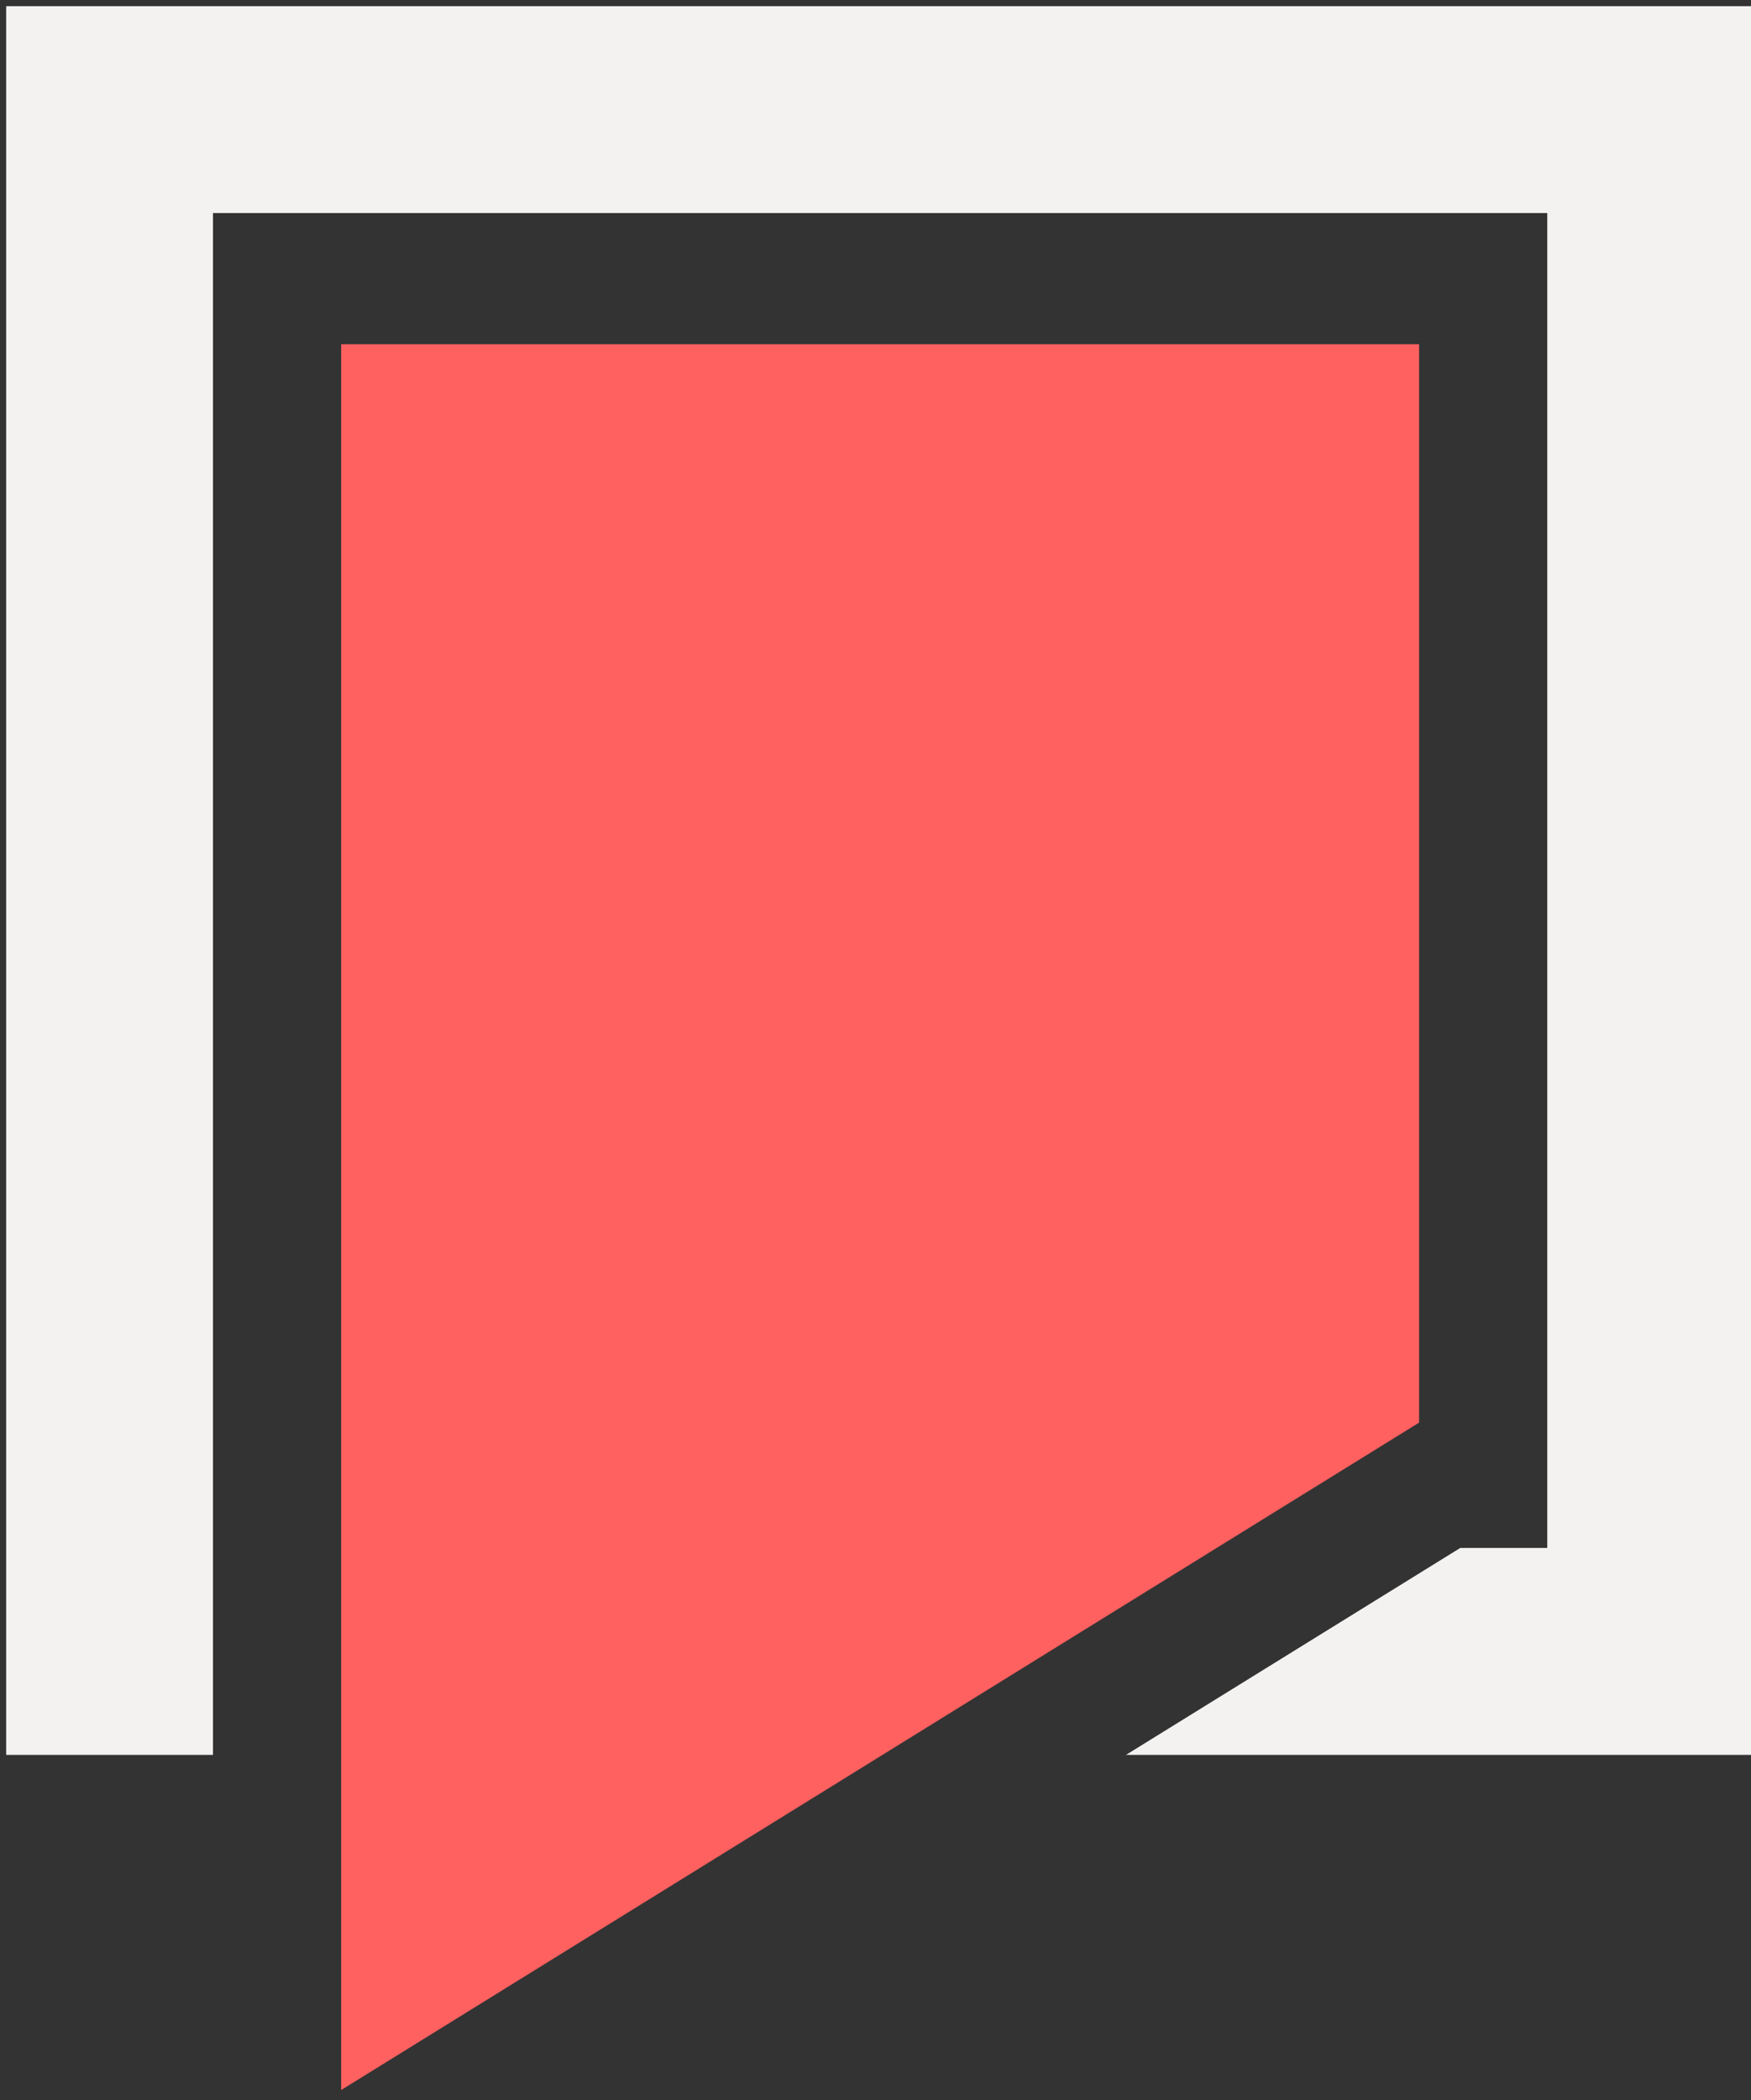 <svg id="Copy" xmlns="http://www.w3.org/2000/svg" viewBox="0 0 601.05 720.55"><rect x="0" y="0" width="601.05" height="720.55" fill="#333333" stroke="none"/><defs><style>.cls-1{fill:#f3f2f0;}.cls-2{fill:#ff6060;}</style></defs><title>Artboard 1</title><polygon class="cls-1" points="602.12 2.12 602.12 602.12 386.52 602.12 479.44 544.62 501.25 531.12 531.12 531.12 531.12 73.11 73.11 73.11 73.11 602.12 2.12 602.12 2.12 2.12 602.12 2.12"/><polygon class="cls-2" points="487.12 118.11 487.12 488.12 417.63 531.12 395.82 544.62 302.93 602.12 117.11 717.12 117.11 118.11 487.12 118.11"/></svg>